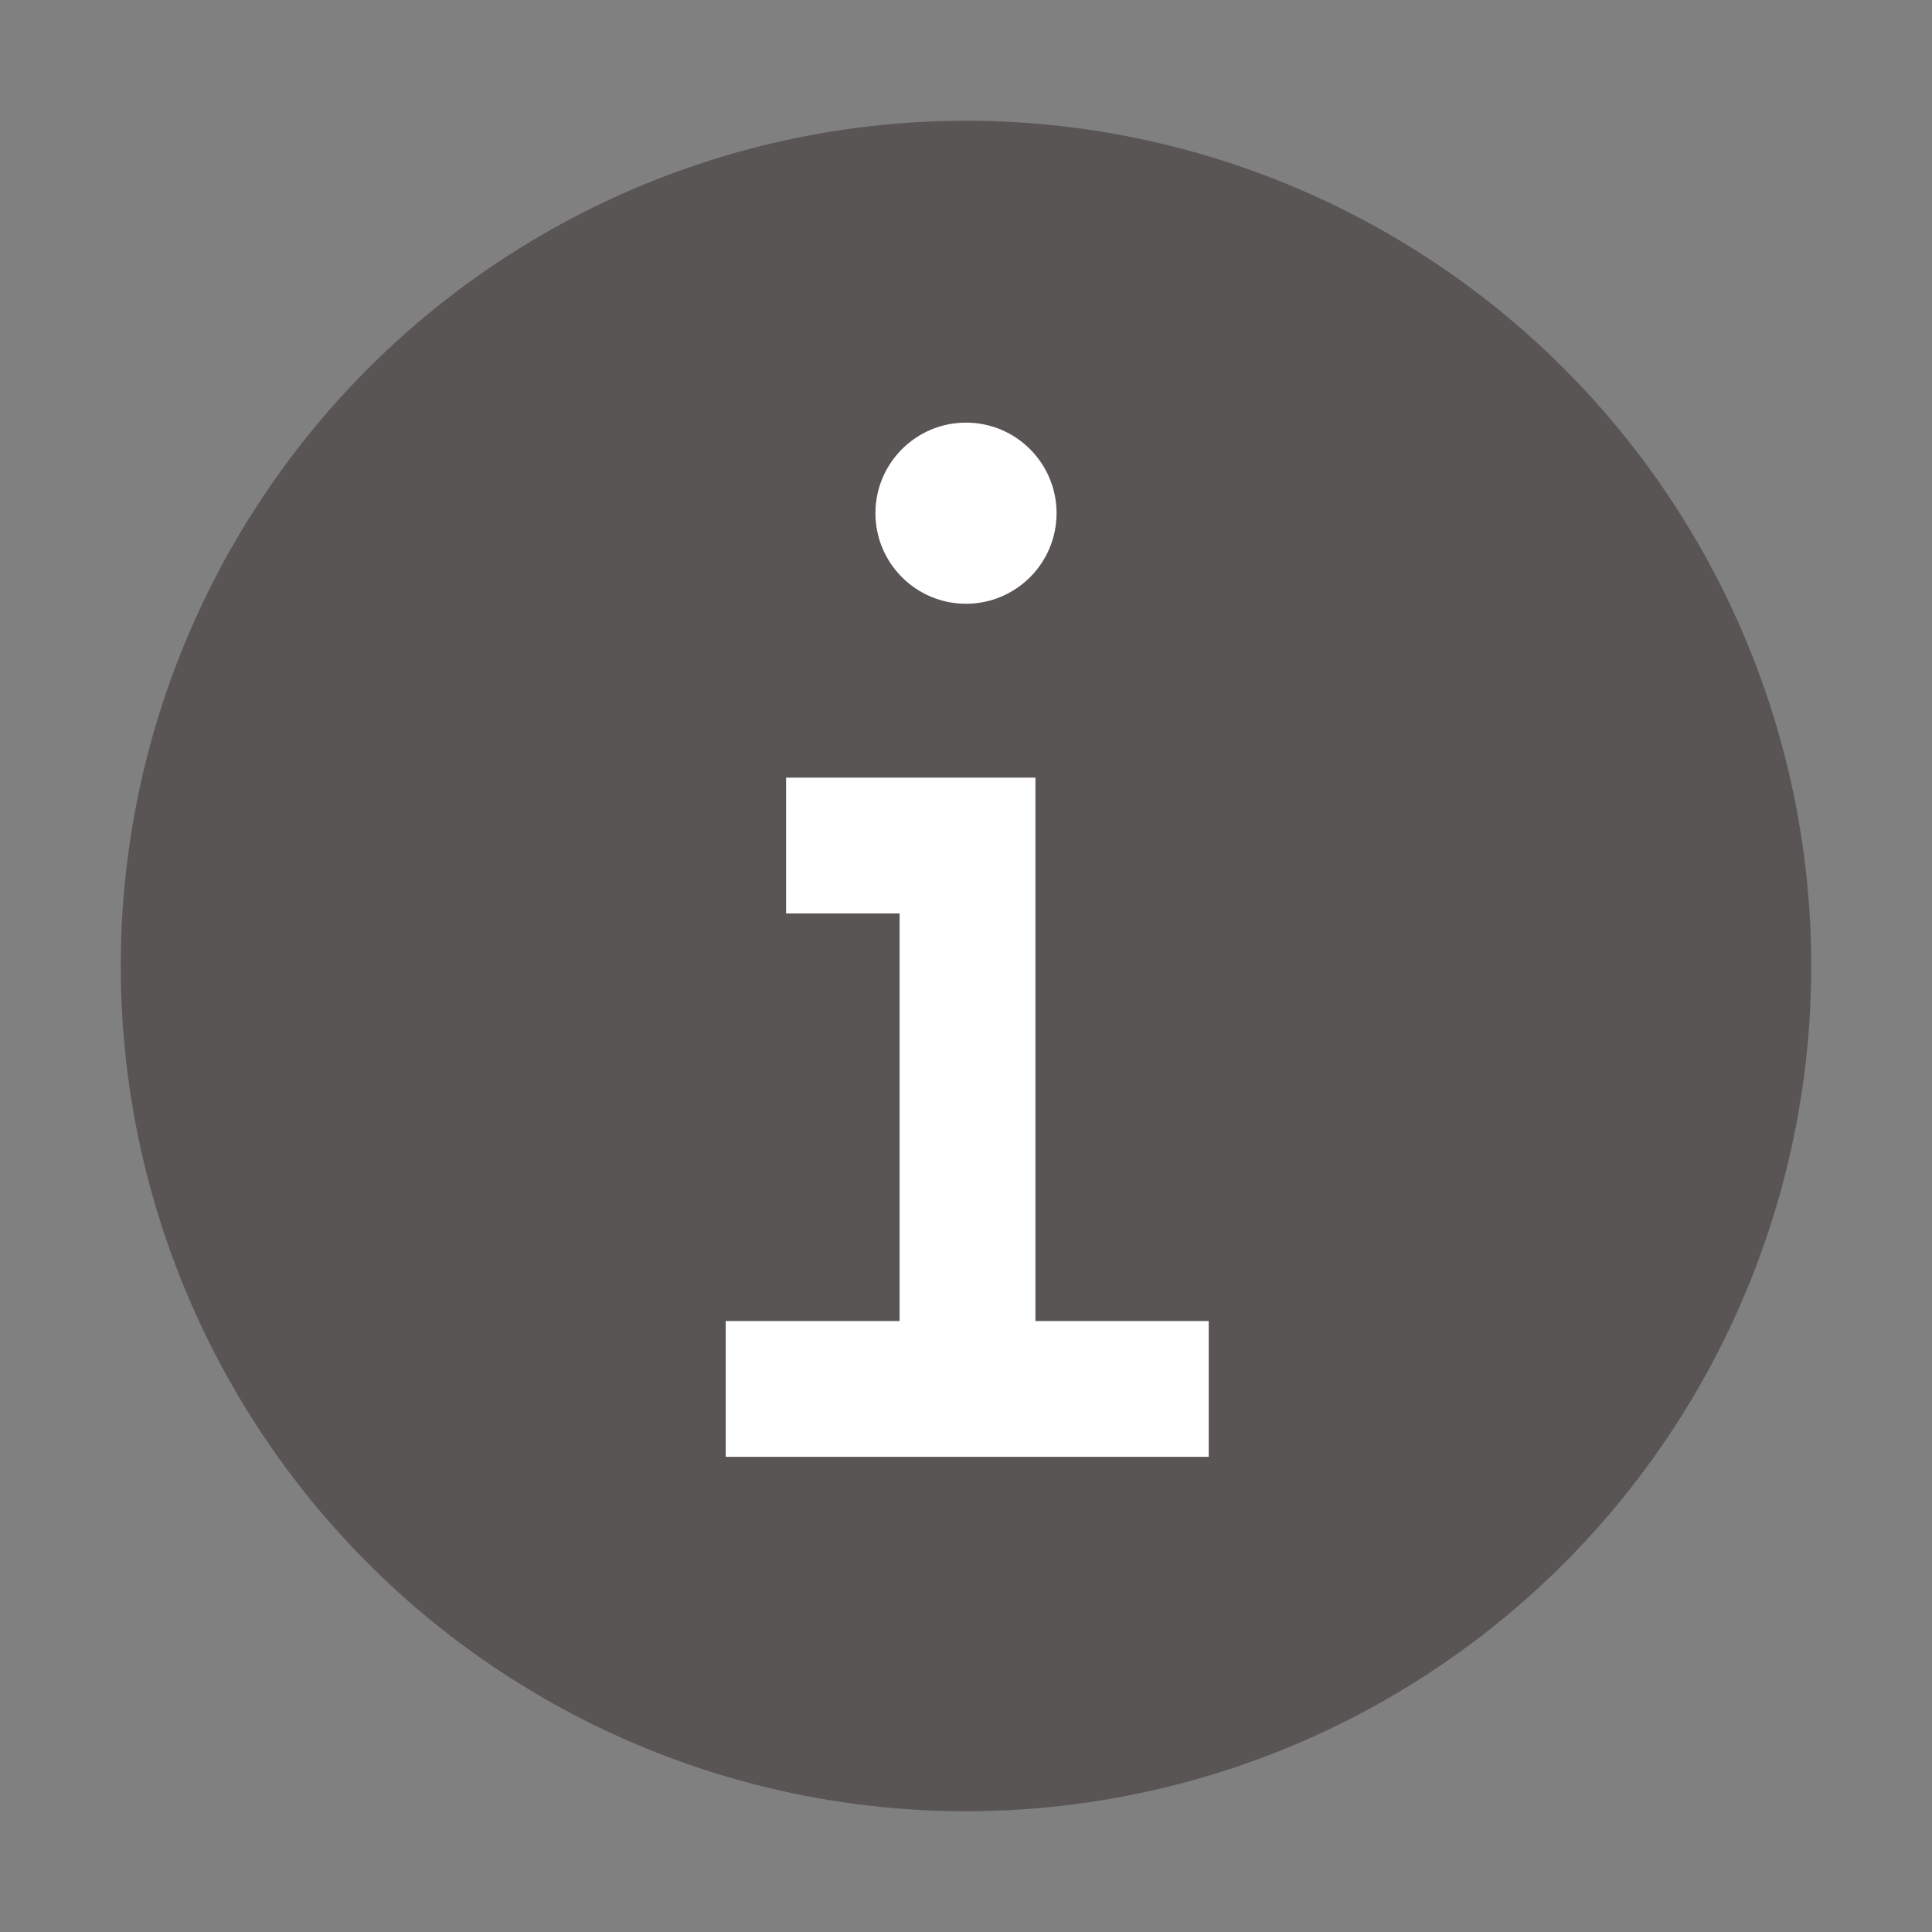 <?xml version="1.0" encoding="UTF-8"?>
<svg width="16px" height="16px" viewBox="0 0 16 16" version="1.1" xmlns="http://www.w3.org/2000/svg" xmlns:xlink="http://www.w3.org/1999/xlink">
    <rect x="0" y="0" width="16" height="16" fill="#808080" stroke="none"/>
    <!-- Generator: Sketch 51.3 (57544) - http://www.bohemiancoding.com/sketch -->
    <title>icon/status/info/filled/16</title>
    <desc>Created with Sketch.</desc>
    <defs>
        <path d="M8,5 C7.586,5 7.25,4.664 7.25,4.25 C7.25,3.836 7.586,3.5 8,3.5 C8.414,3.5 8.75,3.836 8.75,4.25 C8.75,4.664 8.414,5 8,5 Z M10.01,12.065 L6.01,12.065 L6.01,10.94 L7.45,10.94 L7.45,7.565 L6.51,7.565 L6.51,6.44 L8.575,6.44 L8.575,7 L8.575,7.565 L8.575,10.94 L10.01,10.94 L10.01,12.065 Z" id="path-1"></path>
    </defs>
    <g id="icon/status/info/filled/16" stroke="none" stroke-width="1" fill="none" fill-rule="evenodd">
        <circle id="icon-color" fill="#595555" cx="8" cy="8" r="7"></circle>
        <mask id="mask-2" fill="white">
            <use xlink:href="#path-1"></use>
        </mask>
        <use id="icon-color" fill="#FFFFFF" xlink:href="#path-1"></use>
    </g>
</svg>